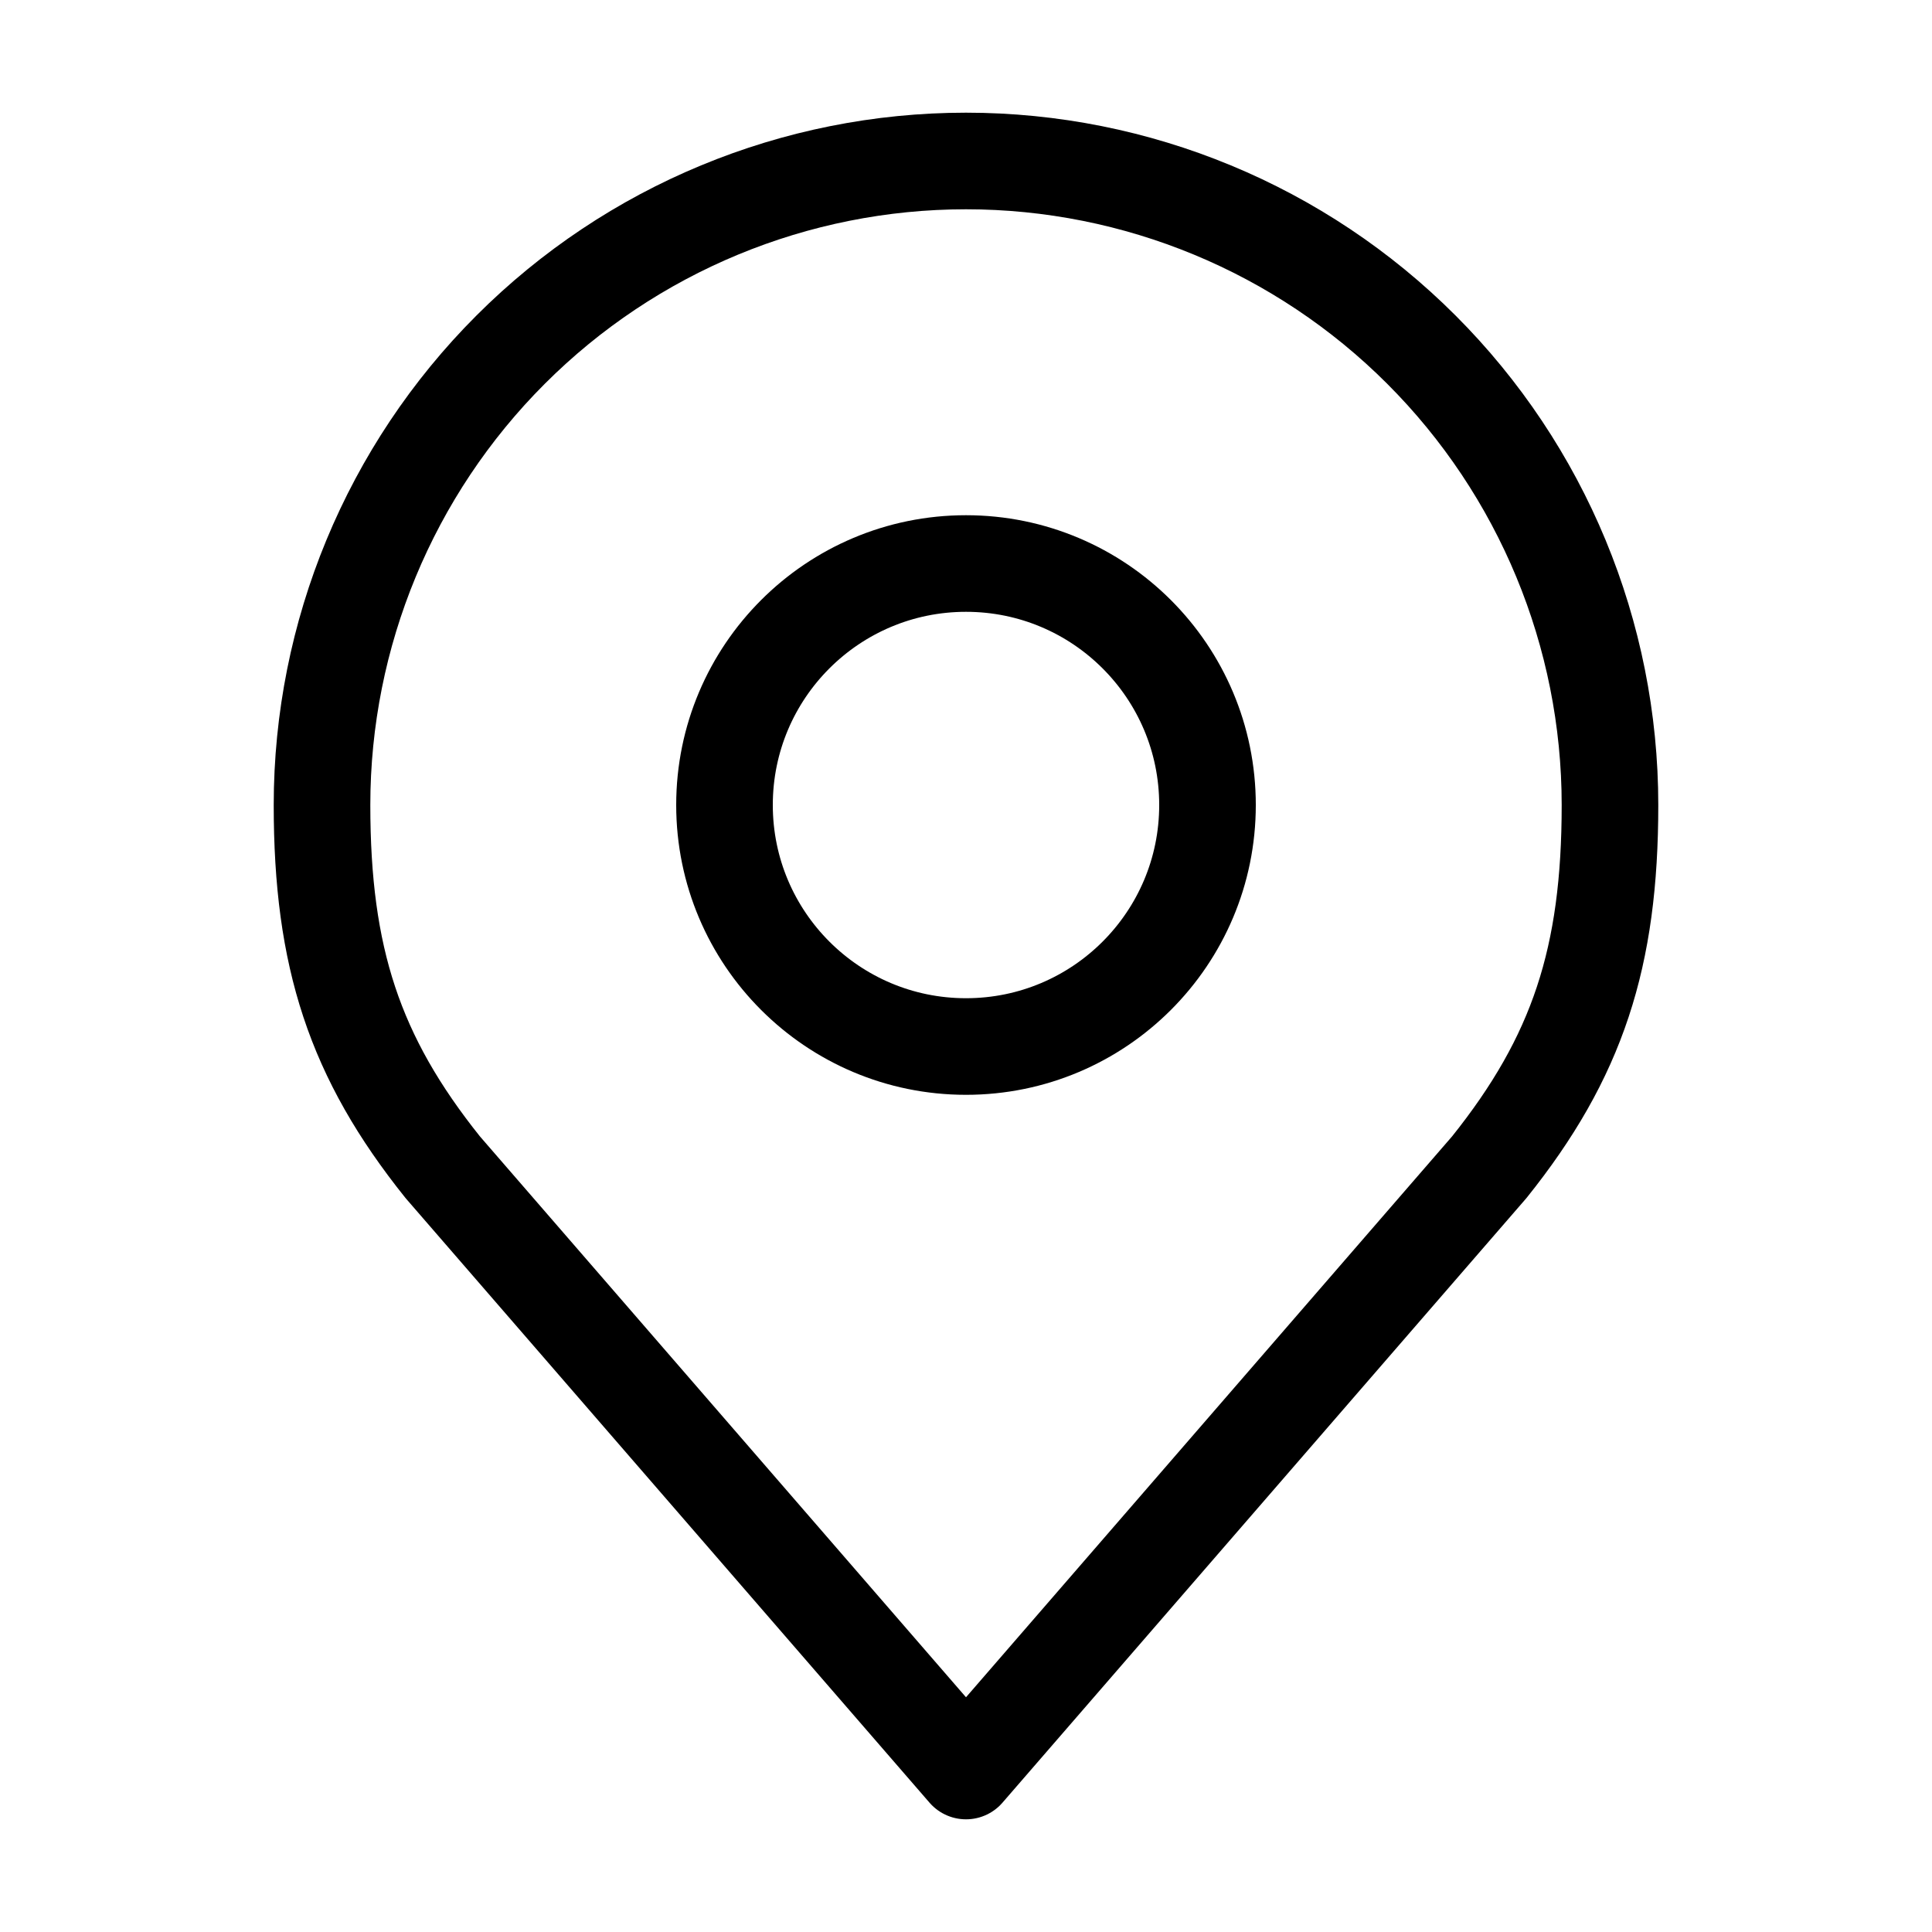 <svg width="40" height="40" viewBox="0 0 40 40" fill="none" xmlns="http://www.w3.org/2000/svg">
<path d="M20 21.667C22.761 21.667 25 19.428 25 16.667C25 13.905 22.761 11.667 20 11.667C17.239 11.667 15 13.905 15 16.667C15 19.428 17.239 21.667 20 21.667Z" stroke="black" stroke-width="2" stroke-linecap="round" stroke-linejoin="round"/>
<path d="M20 3.333C16.464 3.333 13.072 4.738 10.572 7.239C8.071 9.739 6.667 13.13 6.667 16.667C6.667 19.82 7.337 21.883 9.167 24.167L20 36.667L30.833 24.167C32.663 21.883 33.333 19.82 33.333 16.667C33.333 13.13 31.928 9.739 29.428 7.239C26.928 4.738 23.536 3.333 20 3.333V3.333Z" stroke="black" stroke-width="2" stroke-linecap="round" stroke-linejoin="round"/>
</svg>
